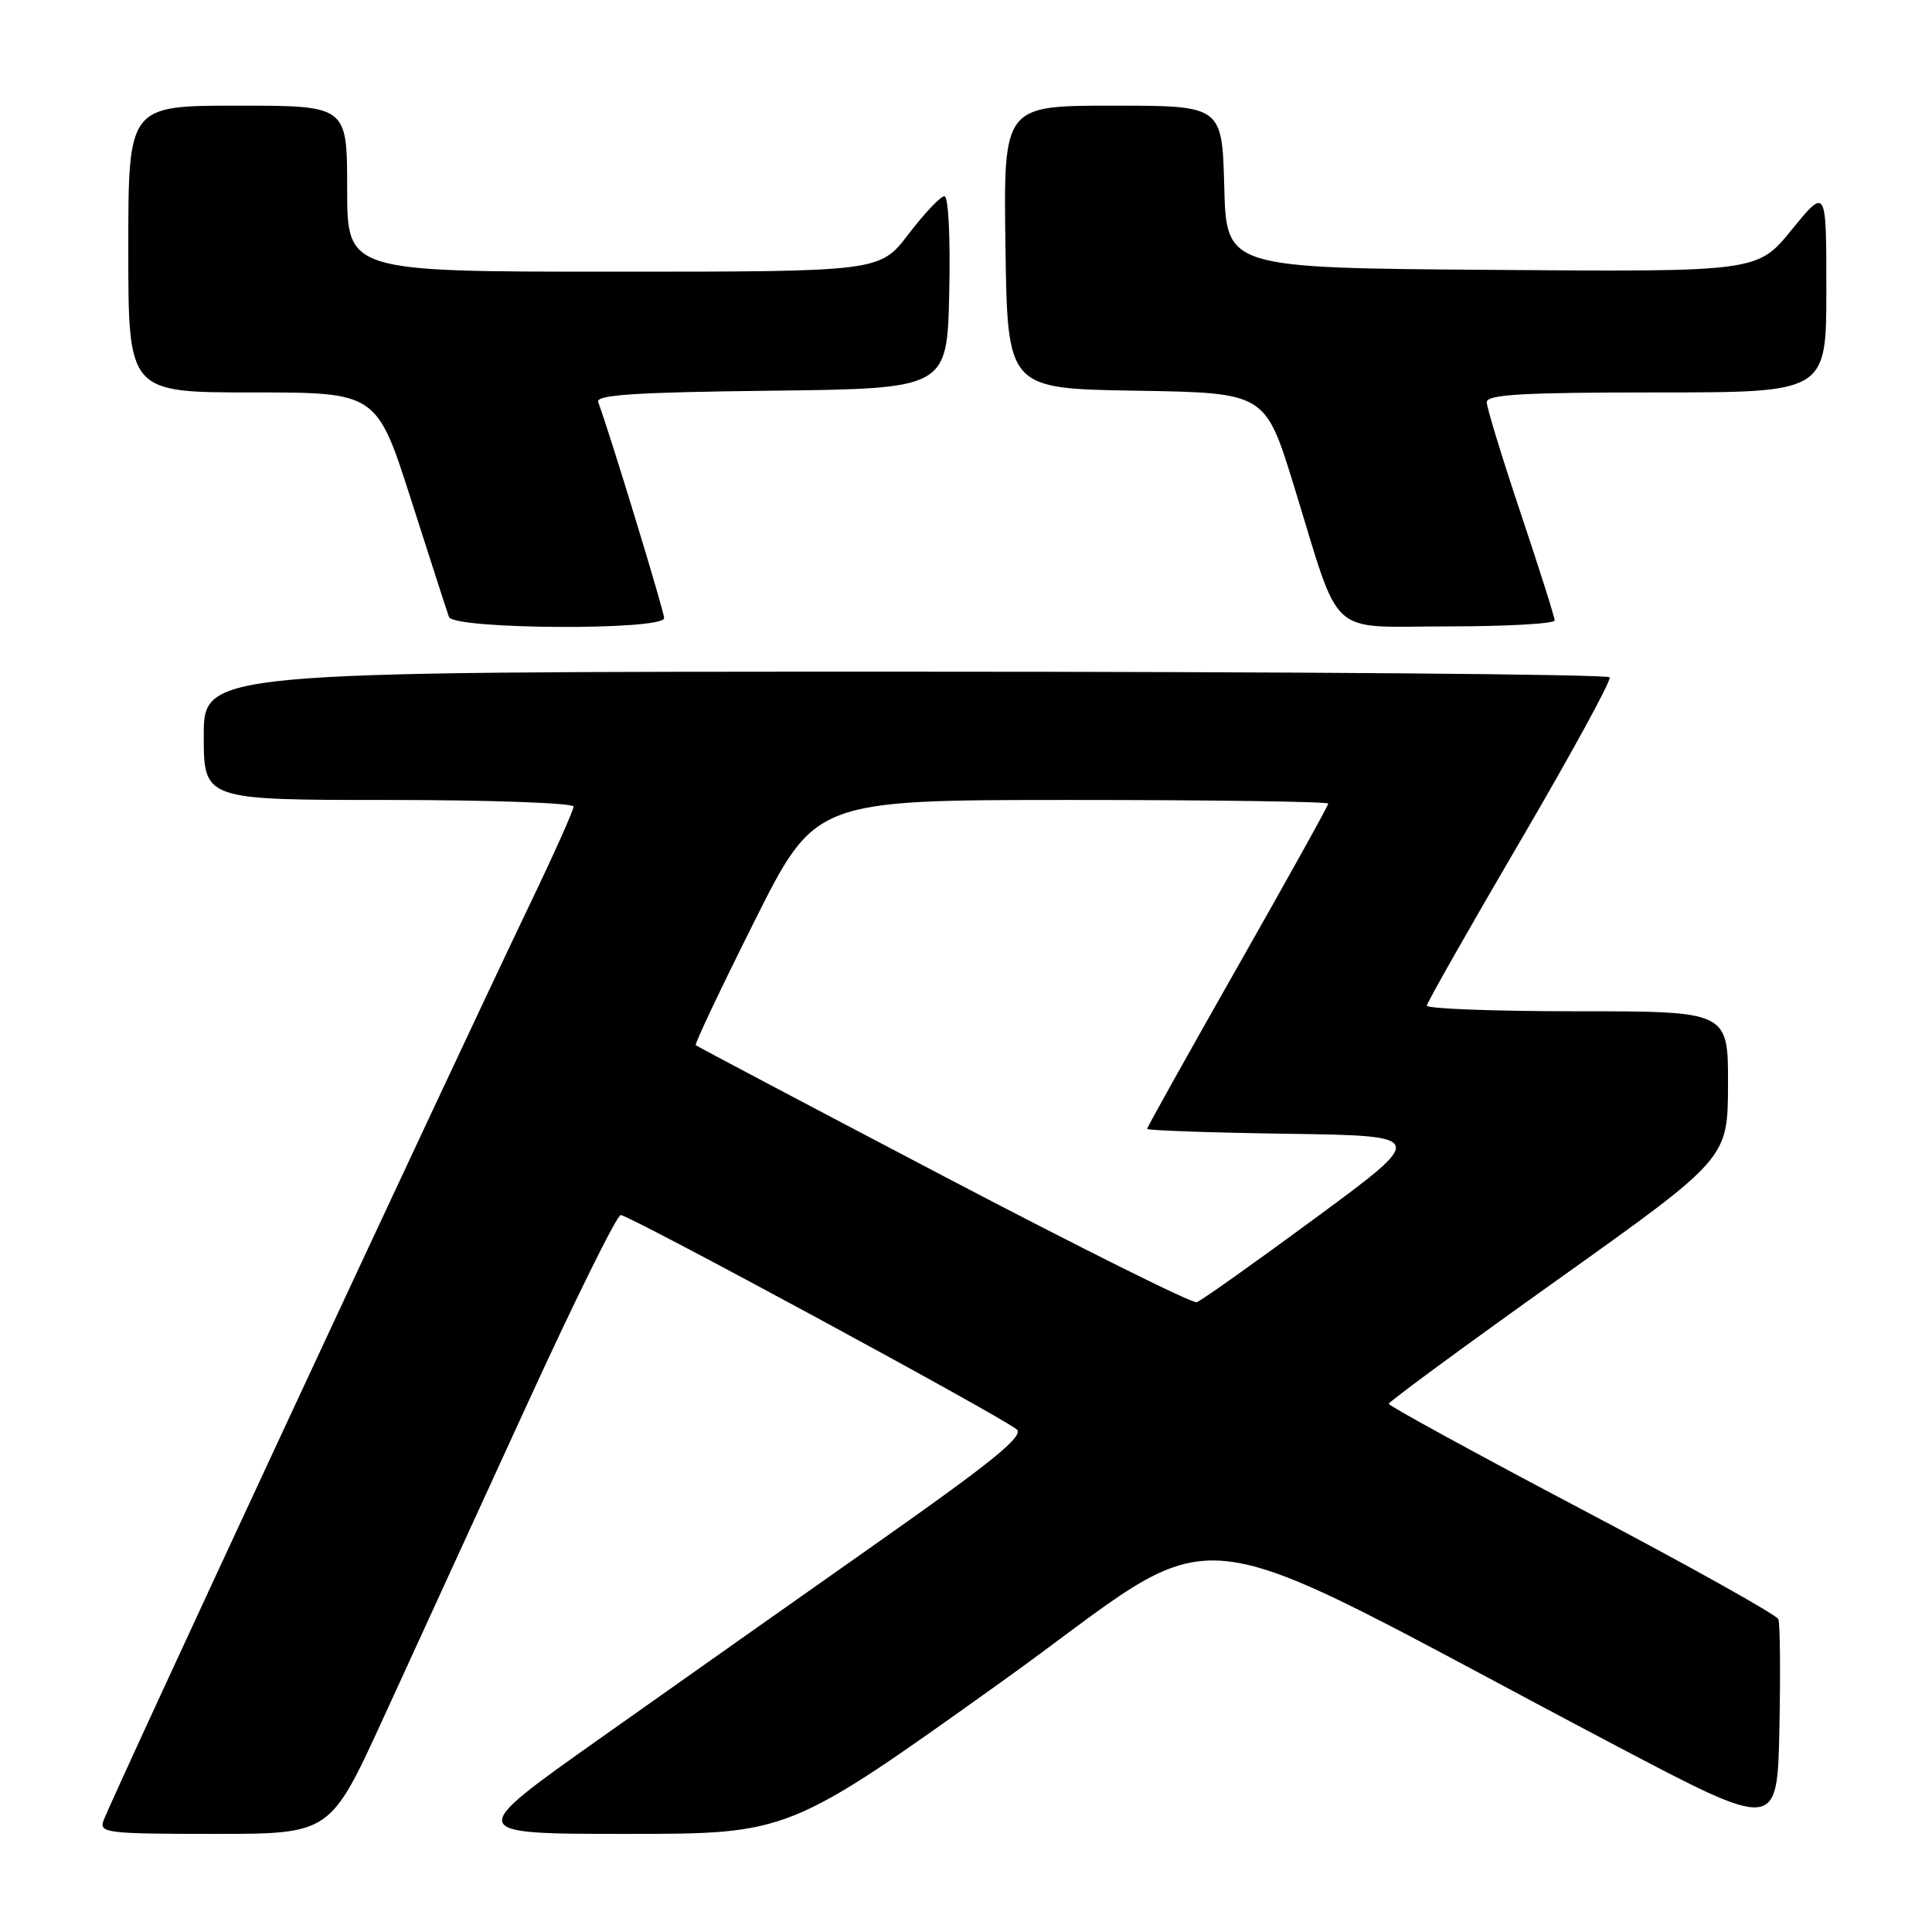 <?xml version="1.0" encoding="UTF-8" standalone="no"?>
<!DOCTYPE svg PUBLIC "-//W3C//DTD SVG 1.1//EN" "http://www.w3.org/Graphics/SVG/1.1/DTD/svg11.dtd" >
<svg xmlns="http://www.w3.org/2000/svg" xmlns:xlink="http://www.w3.org/1999/xlink" version="1.1" viewBox="0 0 256 256">
 <g >
 <path fill="currentColor"
d=" M 50.75 227.75 C 54.60 219.36 63.05 200.91 69.54 186.75 C 76.02 172.59 81.74 161.00 82.25 161.00 C 83.40 161.00 133.03 187.88 134.74 189.42 C 135.68 190.28 131.46 193.72 116.82 204.02 C 106.29 211.43 89.56 223.24 79.65 230.25 C 61.62 243.00 61.62 243.00 83.07 243.00 C 104.51 243.00 104.51 243.00 132.44 223.04 C 163.84 200.60 153.91 199.60 214.00 231.25 C 235.50 242.57 235.50 242.57 235.78 229.08 C 235.93 221.67 235.87 215.12 235.64 214.55 C 235.41 213.97 223.70 207.43 209.61 200.01 C 195.53 192.58 184.01 186.28 184.02 186.01 C 184.03 185.73 194.14 178.30 206.49 169.50 C 228.94 153.50 228.94 153.50 228.97 143.75 C 229.00 134.00 229.00 134.00 209.00 134.00 C 198.00 134.00 189.03 133.66 189.06 133.25 C 189.10 132.84 194.65 123.05 201.41 111.50 C 208.17 99.95 213.52 90.16 213.29 89.75 C 213.07 89.34 171.06 89.00 119.94 89.00 C 27.00 89.00 27.00 89.00 27.00 97.50 C 27.00 106.00 27.00 106.00 51.50 106.00 C 64.99 106.00 76.00 106.40 76.00 106.88 C 76.00 107.37 73.33 113.33 70.06 120.13 C 59.54 142.07 14.96 237.88 13.71 241.25 C 13.11 242.87 14.21 243.00 28.41 243.00 C 43.76 243.00 43.76 243.00 50.75 227.75 Z  M 88.00 81.90 C 88.00 80.99 80.75 57.23 79.26 53.27 C 78.91 52.32 84.16 51.98 102.15 51.77 C 125.50 51.50 125.50 51.50 125.78 38.75 C 125.94 31.43 125.67 26.00 125.14 26.00 C 124.63 26.00 122.50 28.25 120.40 31.00 C 116.59 36.00 116.59 36.00 81.29 36.00 C 46.00 36.00 46.00 36.00 46.00 25.00 C 46.00 14.00 46.00 14.00 31.50 14.00 C 17.00 14.00 17.00 14.00 17.00 33.00 C 17.00 52.00 17.00 52.00 33.46 52.00 C 49.92 52.00 49.92 52.00 54.48 66.25 C 56.99 74.09 59.24 81.06 59.49 81.75 C 60.09 83.41 88.00 83.56 88.00 81.90 Z  M 206.00 82.21 C 206.00 81.77 203.97 75.38 201.50 68.00 C 199.03 60.62 197.00 54.00 197.00 53.29 C 197.00 52.27 201.78 52.00 219.50 52.00 C 242.00 52.00 242.00 52.00 242.00 38.41 C 242.00 24.82 242.00 24.82 237.43 30.42 C 232.87 36.03 232.87 36.03 197.68 35.76 C 162.50 35.50 162.50 35.50 162.22 24.75 C 161.93 14.00 161.93 14.00 147.44 14.00 C 132.96 14.00 132.96 14.00 133.23 32.75 C 133.50 51.50 133.50 51.50 150.57 51.77 C 167.64 52.05 167.64 52.05 171.42 64.27 C 177.81 84.99 175.63 83.00 191.95 83.00 C 199.68 83.00 206.00 82.64 206.00 82.21 Z  M 125.00 155.83 C 107.12 146.45 92.36 138.65 92.19 138.49 C 92.02 138.34 95.51 130.97 99.95 122.11 C 108.01 106.00 108.01 106.00 142.01 106.00 C 160.70 106.00 176.00 106.22 176.00 106.48 C 176.00 106.75 170.60 116.47 164.00 128.08 C 157.40 139.70 152.00 149.37 152.00 149.58 C 152.00 149.79 160.34 150.08 170.54 150.23 C 189.08 150.50 189.08 150.50 174.36 161.35 C 166.26 167.32 159.16 172.36 158.57 172.55 C 157.98 172.74 142.88 165.21 125.00 155.83 Z "/>
</g>
</svg>